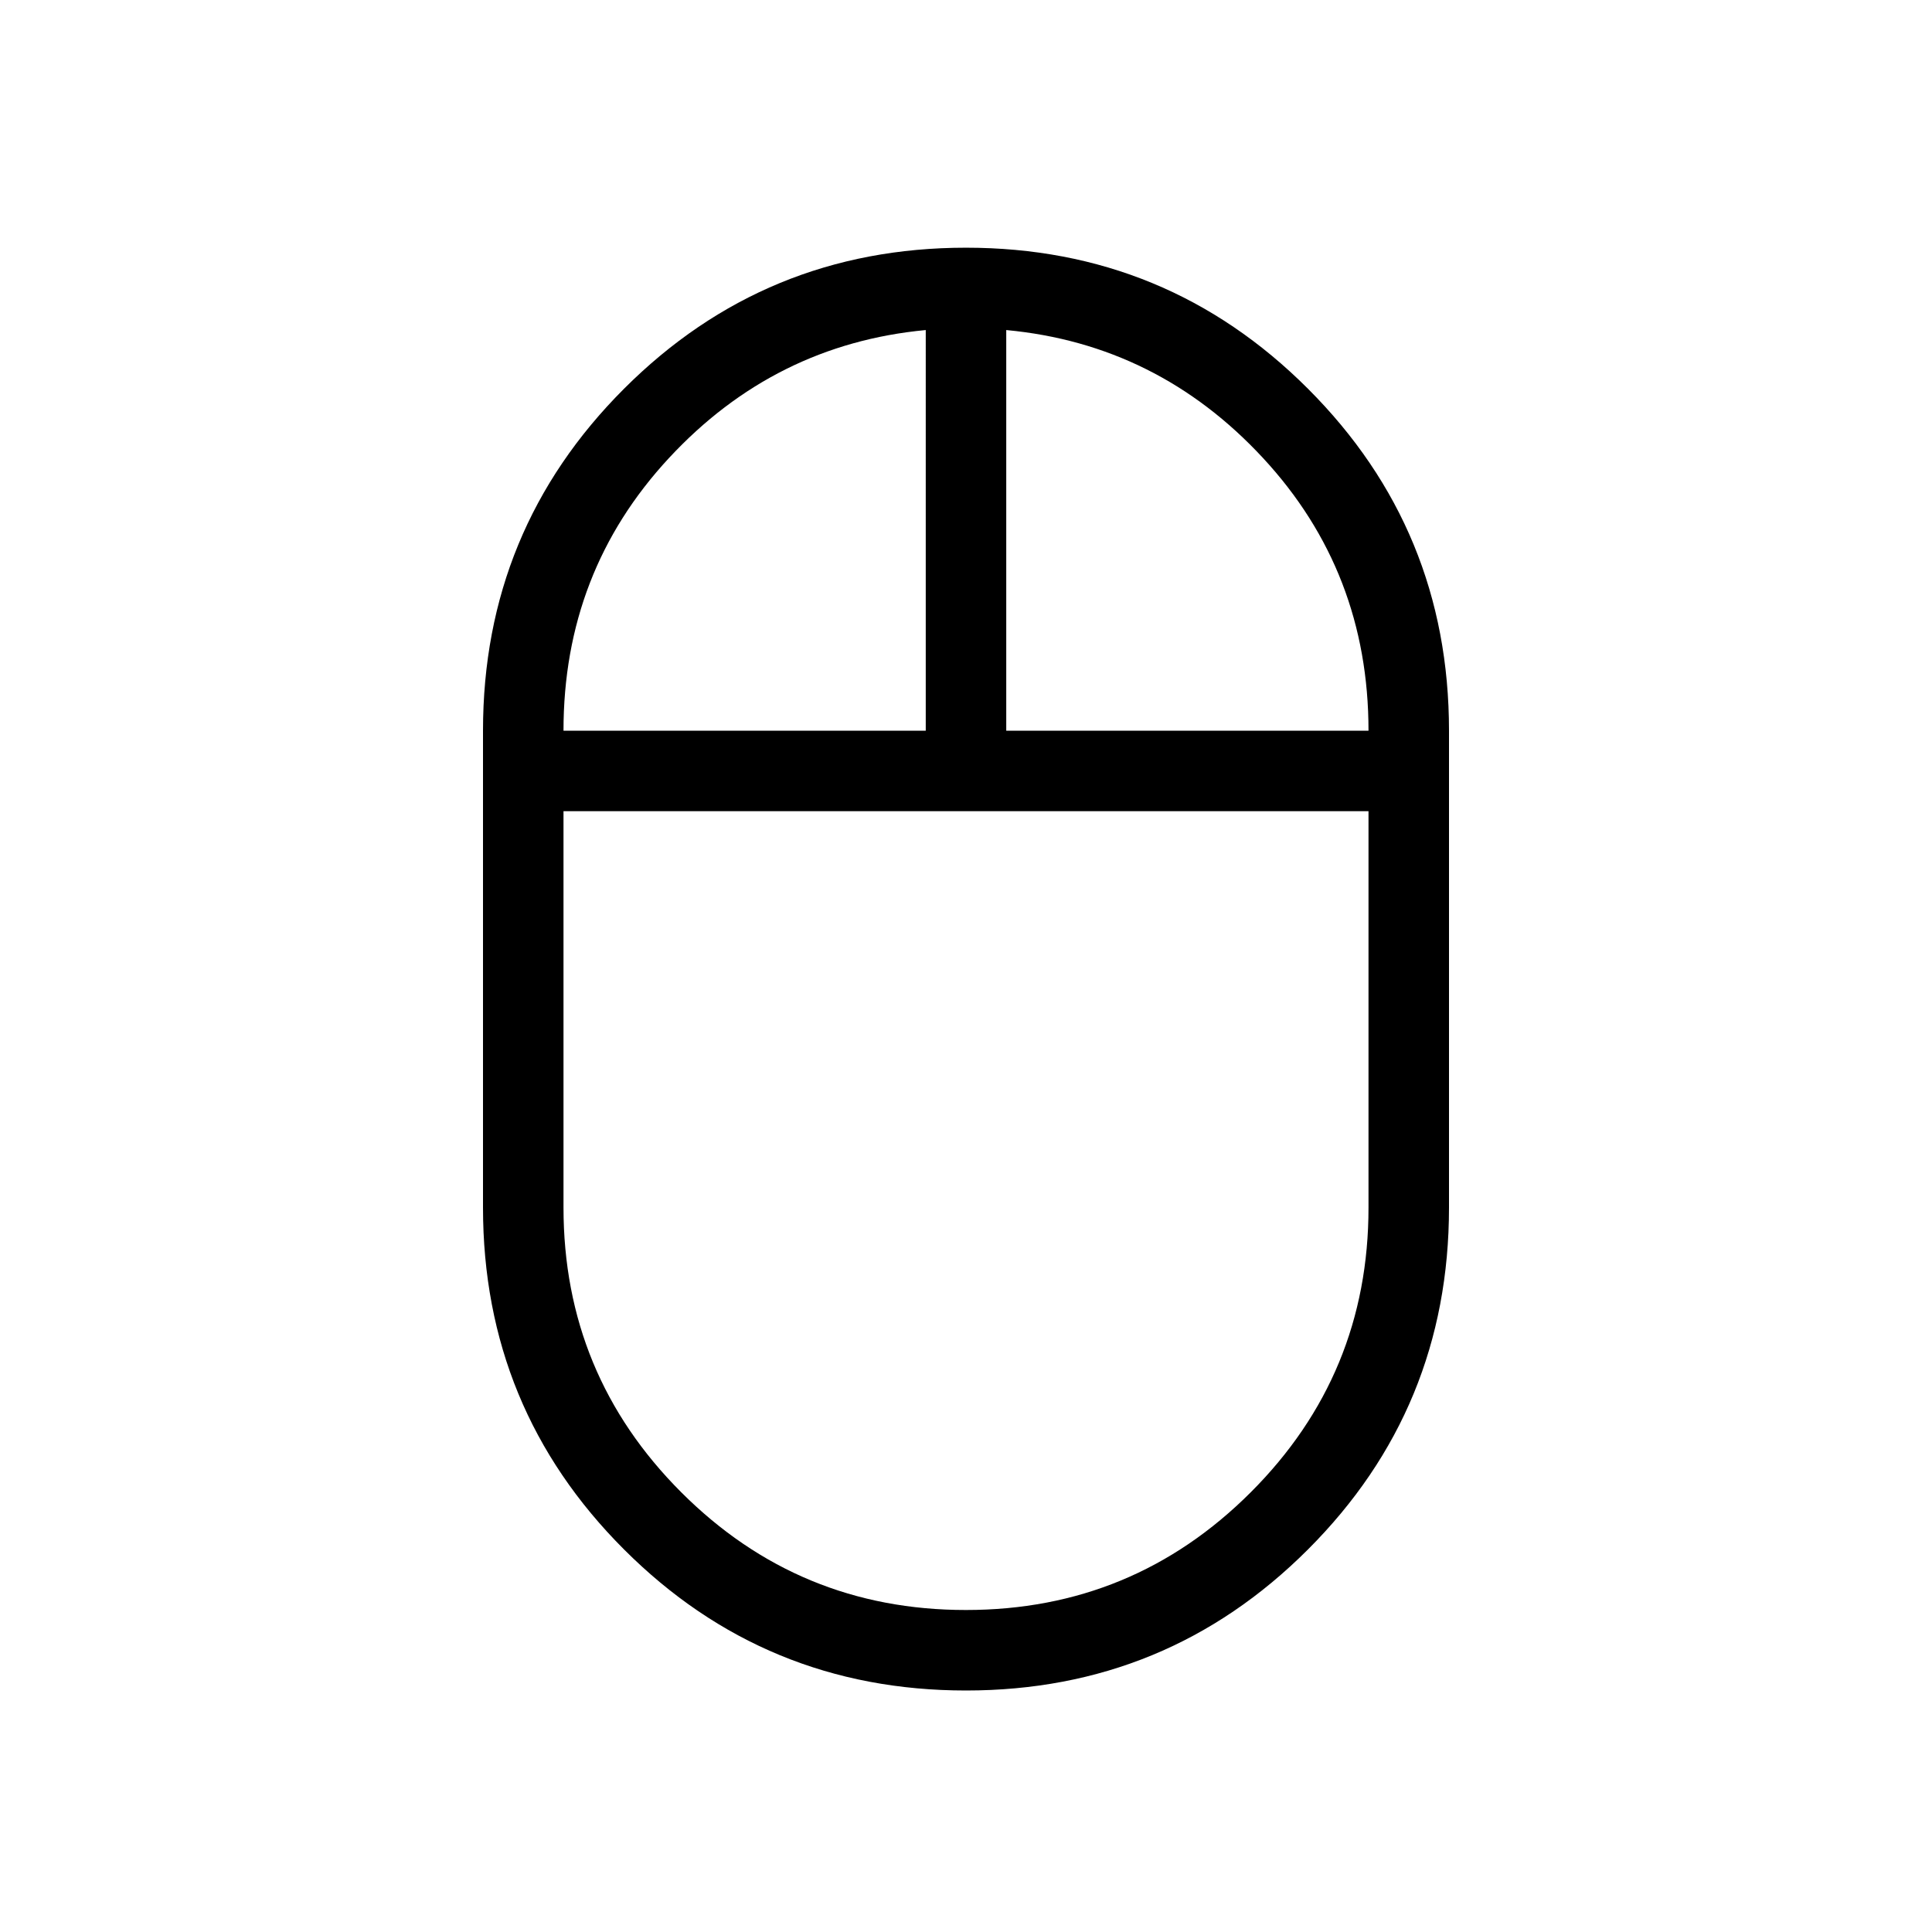 <svg xmlns="http://www.w3.org/2000/svg" width="3em" height="3em" viewBox="0 0 24 24"><path fill="currentColor" d="M12 21q-2.496 0-4.248-1.752T6 15V9.077q0-2.496 1.752-4.248T12 3.077t4.248 1.752T18 9.077V15q0 2.496-1.752 4.248T12 21m.5-11.923H17q0-1.973-1.31-3.387T12.5 4.1zm-5.5 0h4.5V4.1q-1.879.177-3.19 1.59T7 9.078M12 20q2.075 0 3.538-1.463T17 15v-4.923H7V15q0 2.075 1.463 3.538T12 20m0-9.923"/></svg>